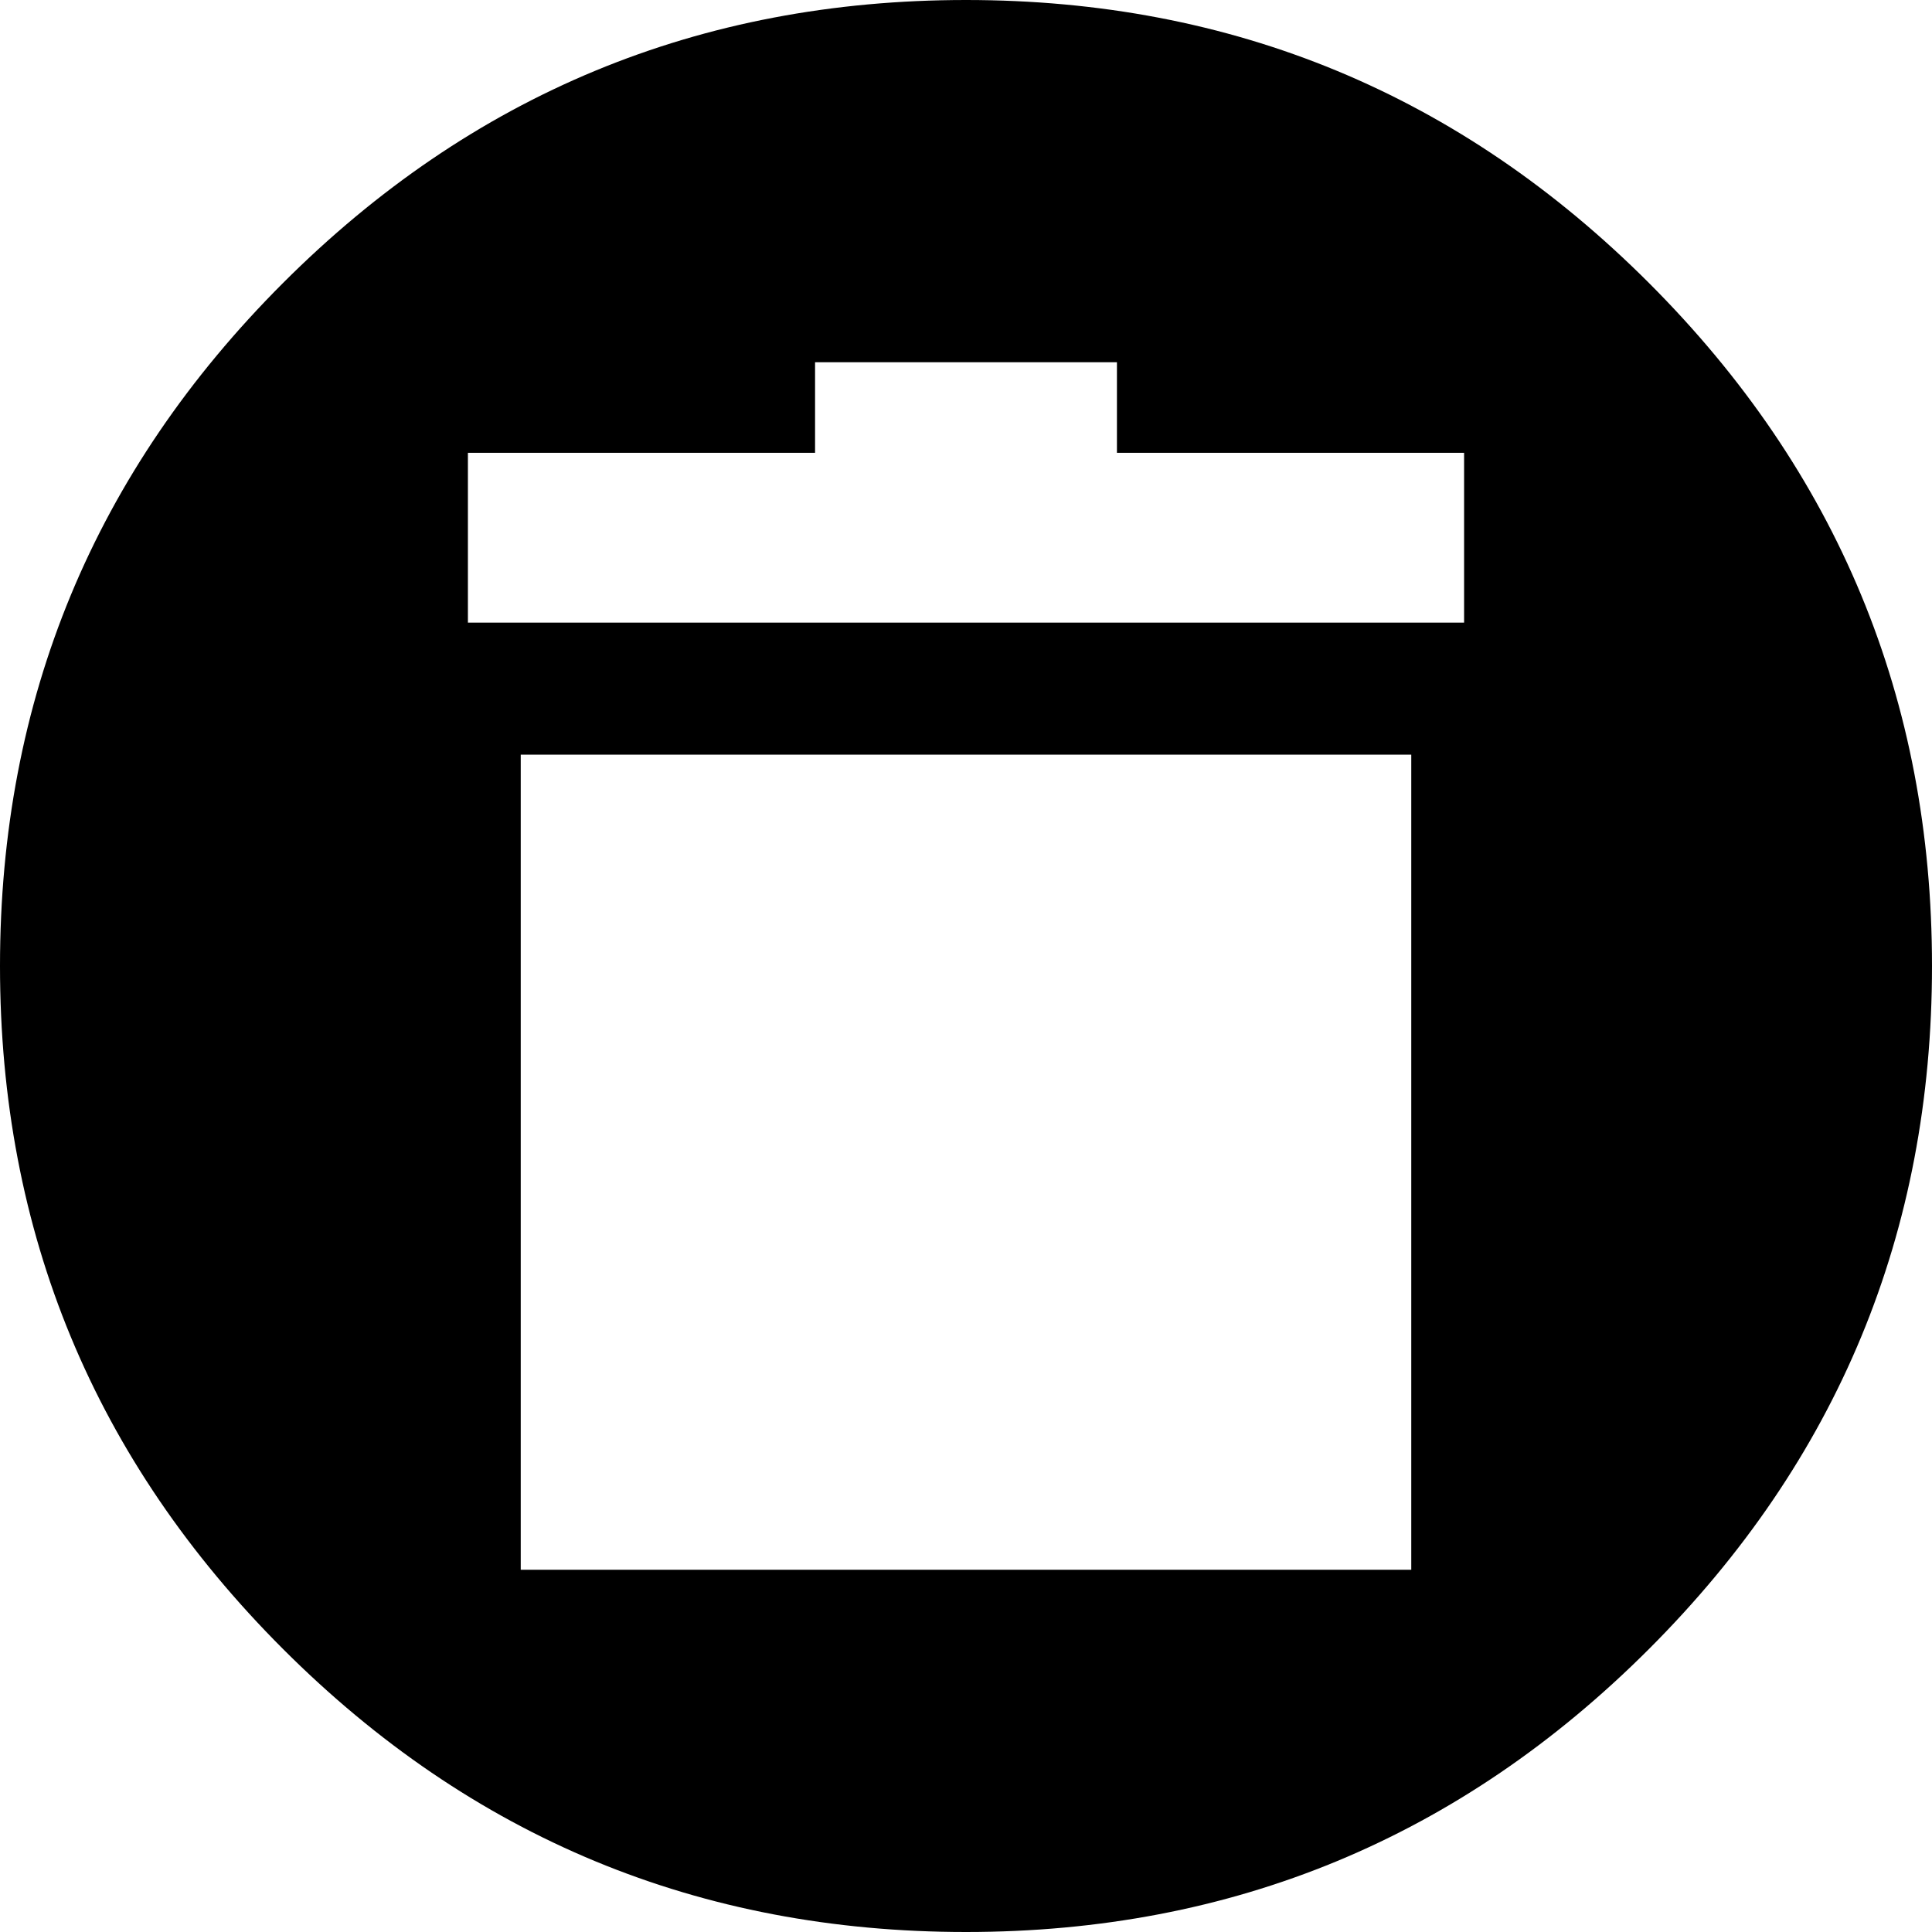 <svg height="1000px" width="1000px" xmlns="http://www.w3.org/2000/svg">
  <g>
    <path d="M0 500c0 -138.021 48.828 -255.859 146.484 -353.516c97.657 -97.656 215.495 -146.484 353.516 -146.484c138.021 0 255.859 48.828 353.516 146.484c97.656 97.657 146.484 215.495 146.484 353.516c0 138.021 -48.828 255.859 -146.484 353.516c-97.657 97.656 -215.495 146.484 -353.516 146.484c-138.021 0 -255.859 -48.828 -353.516 -146.484c-97.656 -97.657 -146.484 -215.495 -146.484 -353.516c0 0 0 0 0 0m242.187 -177.734c0 0 515.625 0 515.625 0c0 0 0 -87.891 0 -87.891c0 0 -179.687 0 -179.687 0c0 0 0 -46.875 0 -46.875c0 0 -156.25 0 -156.25 0c0 0 0 46.875 0 46.875c0 0 -179.688 0 -179.688 0c0 0 0 87.891 0 87.891c0 0 0 0 0 0m27.344 490.234c0 0 460.938 0 460.938 0c0 0 0 -421.875 0 -421.875c0 0 -460.938 0 -460.938 0c0 0 0 421.875 0 421.875c0 0 0 0 0 0" />
  </g>
</svg>